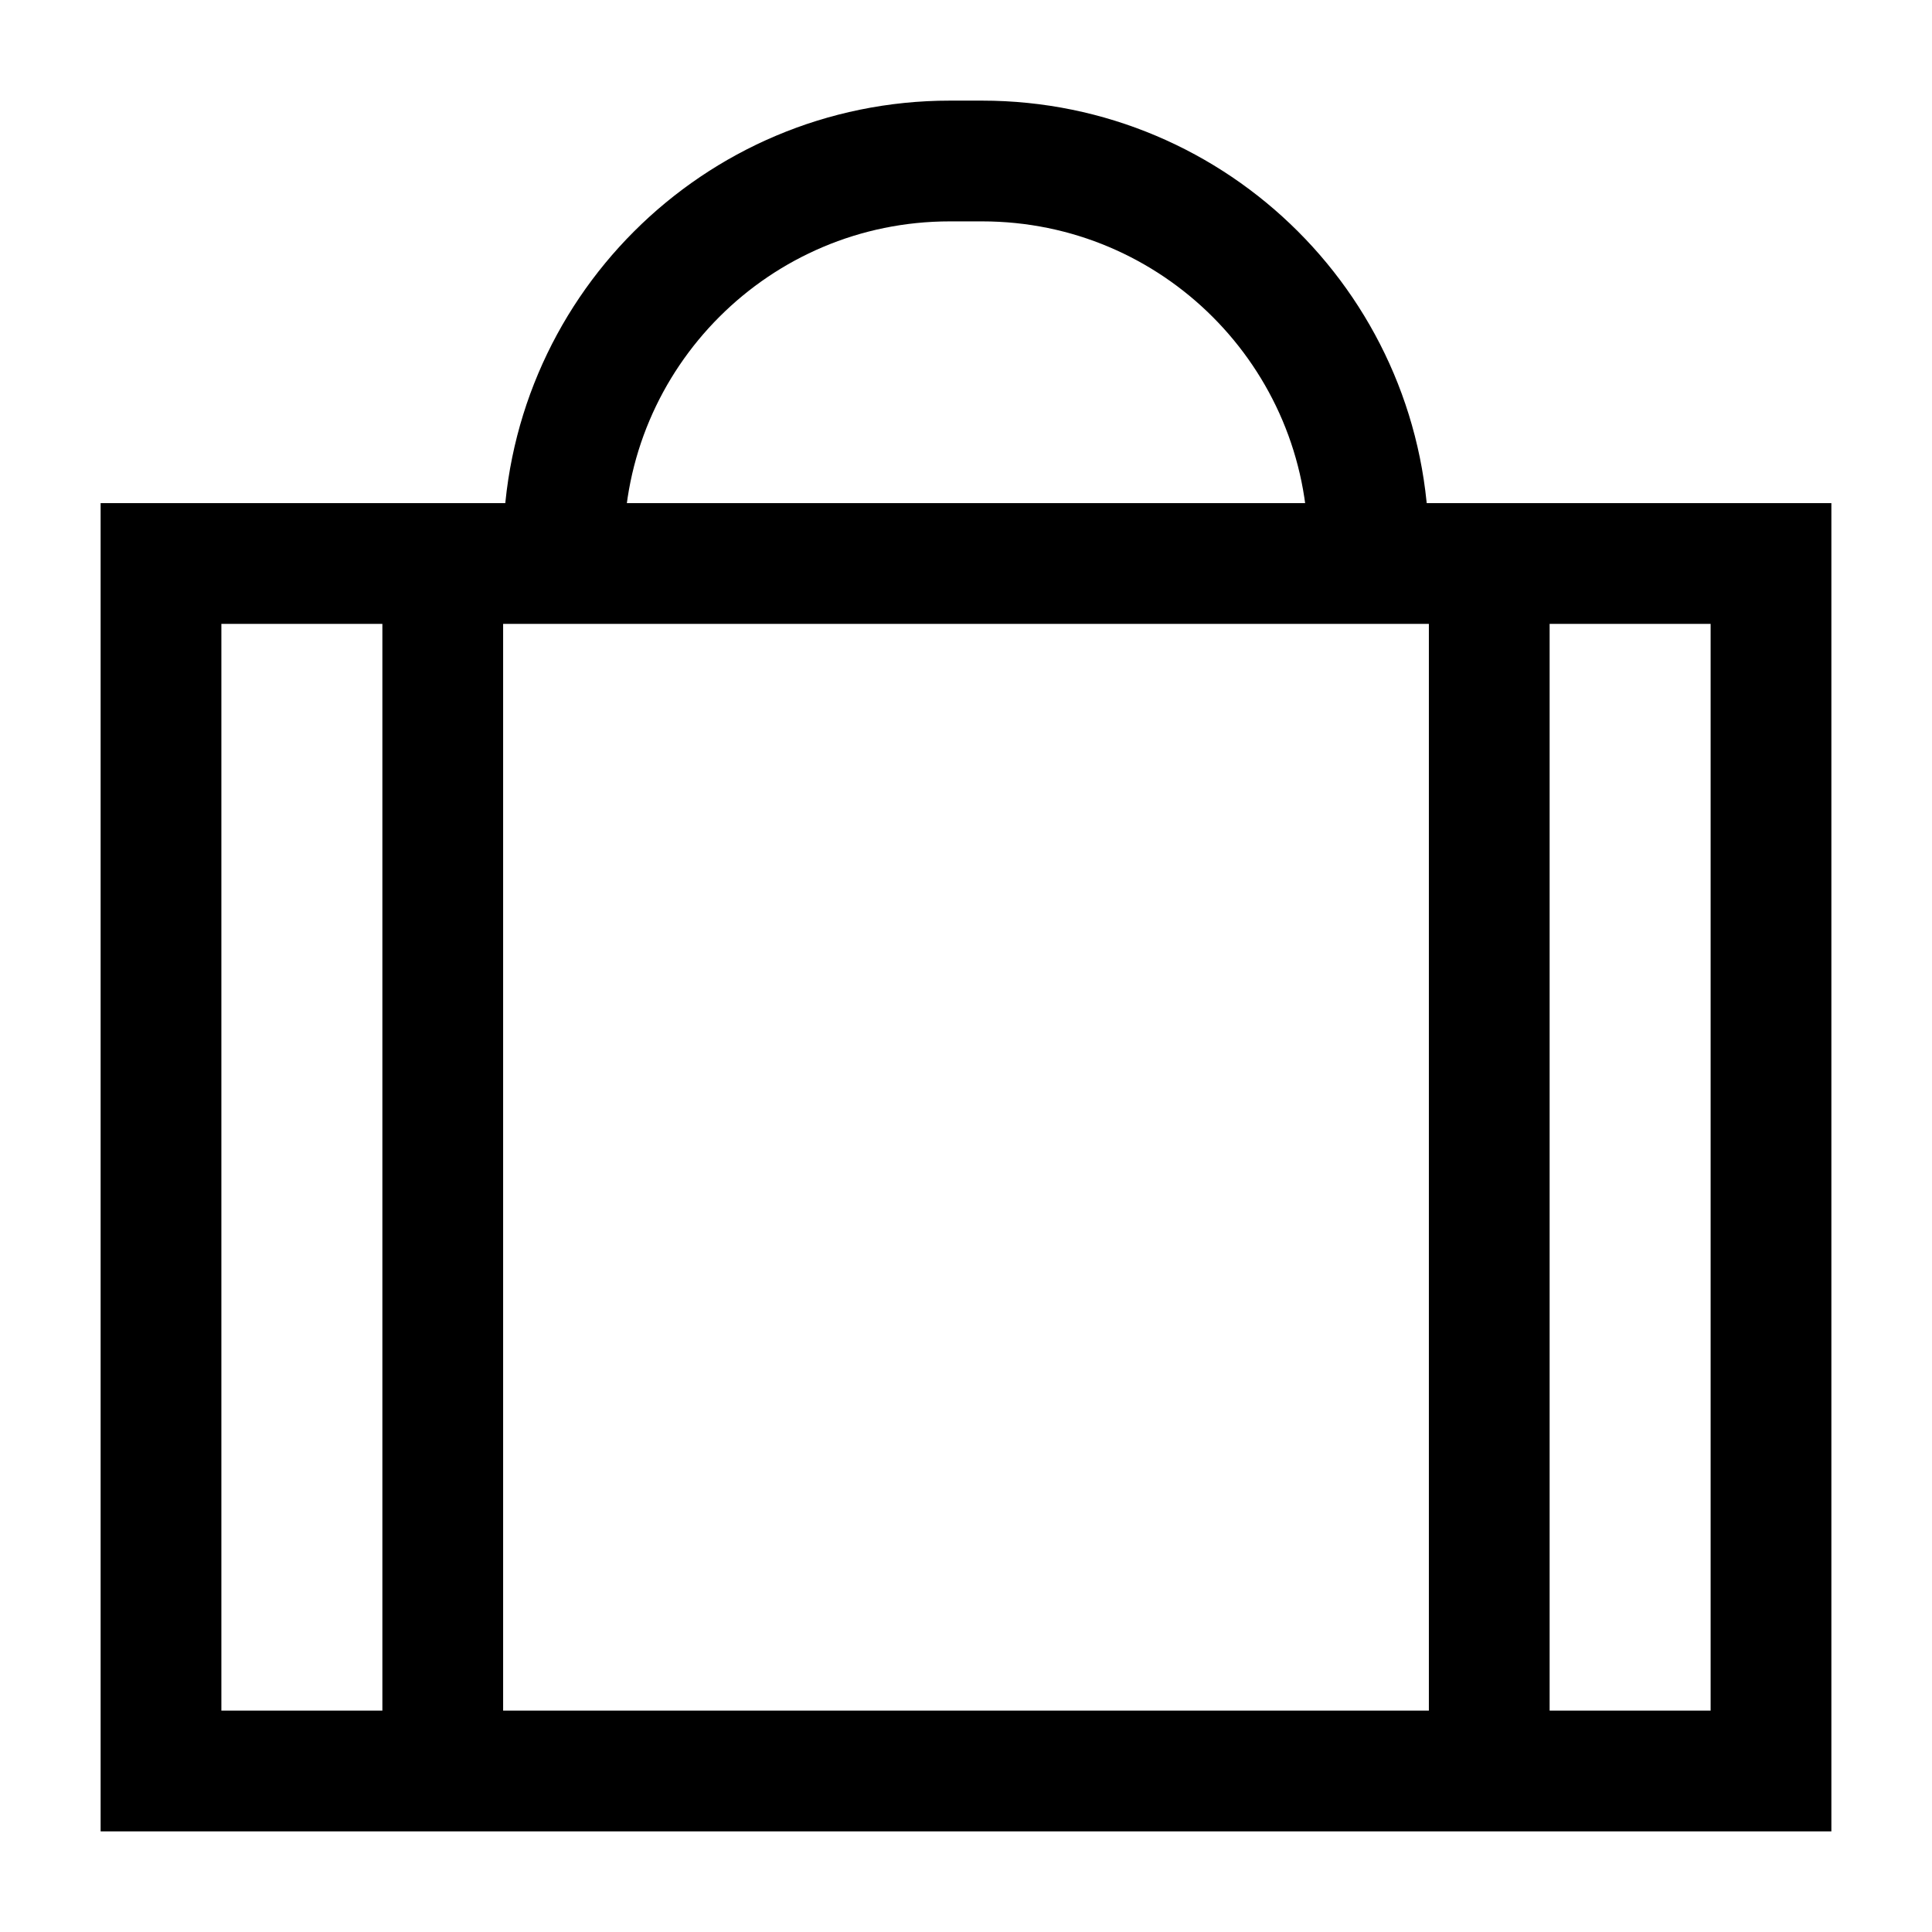 <svg xmlns="http://www.w3.org/2000/svg" fill="none" viewBox="0 0 24 24" id="Baggage--Streamline-Sharp">
  <desc>
    Baggage Streamline Icon: https://streamlinehq.com
  </desc>
  <g id="baggage--check-baggage-travel-adventure-luggage-bag-checked-airport">
    <path id="Rectangle 20" stroke="#000000" d="M17 7v-0.2c0 -2.651 -2.149 -4.8 -4.8 -4.8h-0.4C9.149 2 7 4.149 7 6.8V7" stroke-width="1.5"></path>
    <path id="Rectangle 19" stroke="#000000" d="M2 7h20v15H2z" stroke-width="1.5"></path>
    <path id="Vector 156" stroke="#000000" d="m5.5 7 0 15" stroke-width="1.5"></path>
    <path id="Vector 157" stroke="#000000" d="m18.5 7 0 15" stroke-width="1.5"></path>
  </g>
</svg>